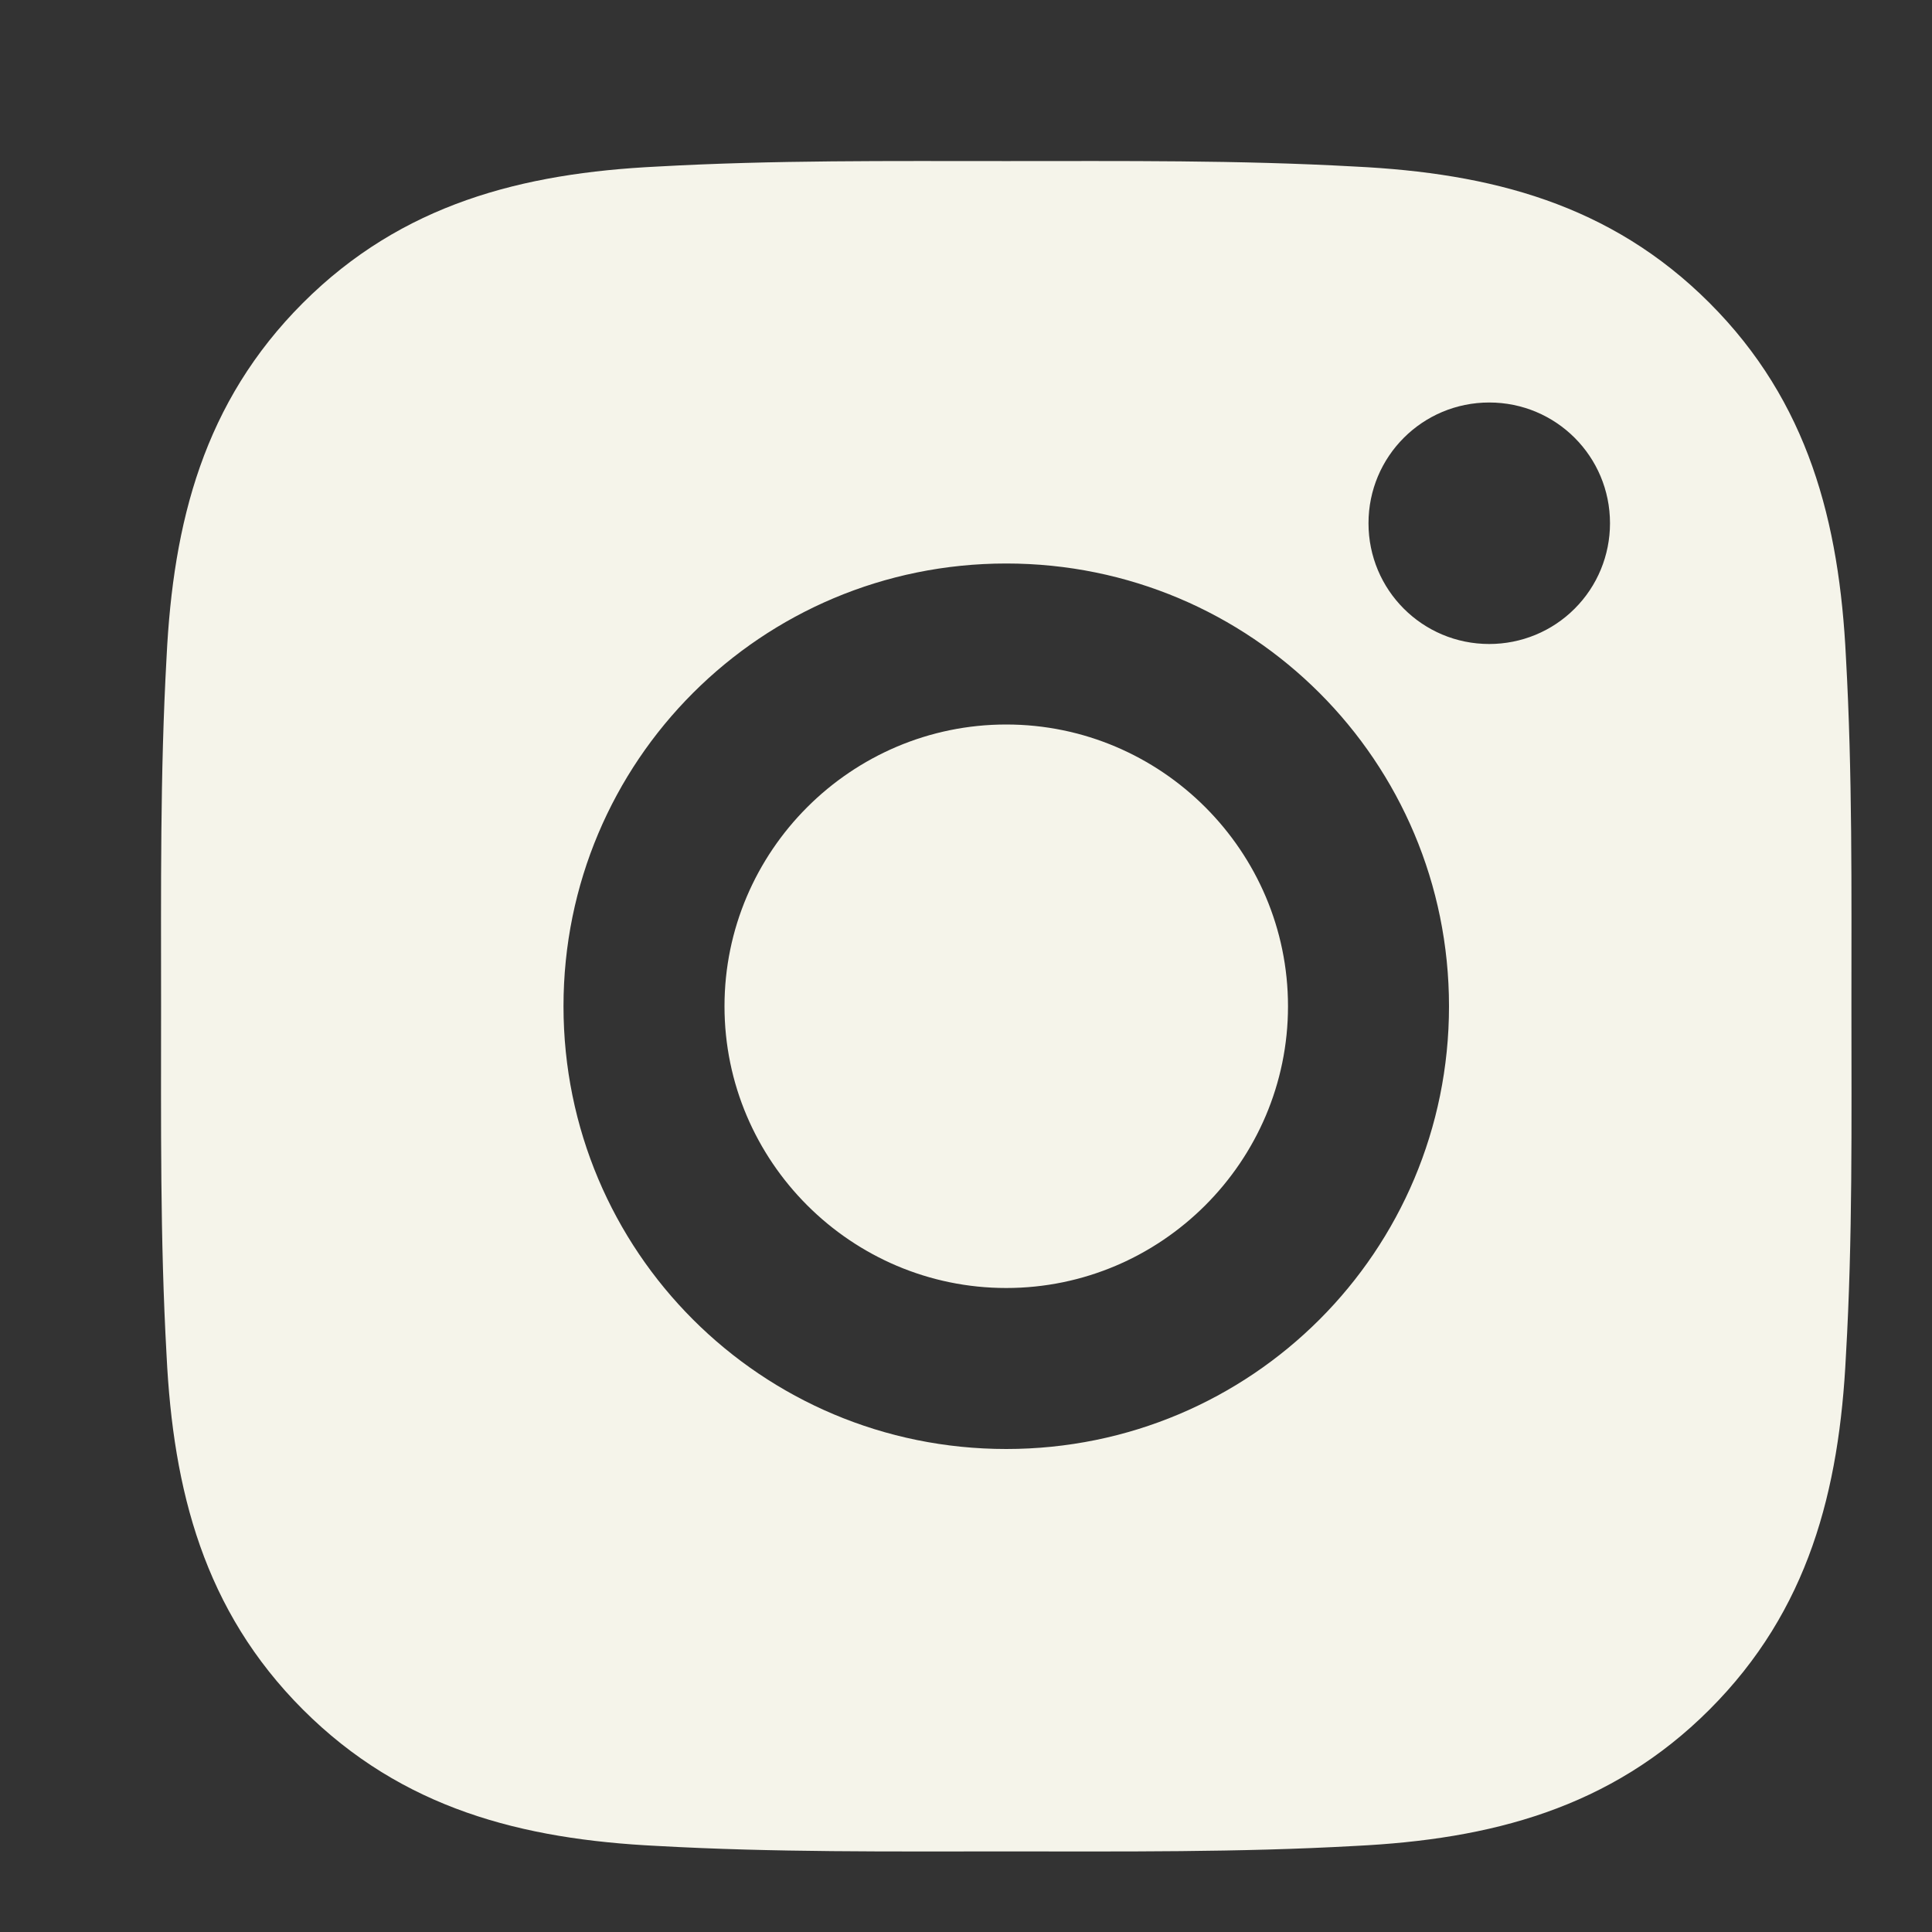 <svg xmlns="http://www.w3.org/2000/svg" version="1.1" viewBox="0 0 24 24">
  <rect x="0" y="0" width="24" height="24" fill="#333333" stroke="none"/>
  <g fill="none" fill-rule="evenodd" stroke="none" stroke-width="1" class="Icons/24px/Instagram">
    <path fill="#F5F4EA" d="M12.5,9 C10.573,9 9,10.573 9,12.5 C9,14.427 10.573,16 12.5,16 C14.427,16 16,14.427 16,12.5 C16,10.573 14.427,9 12.5,9 Z M22.999,12.5 C22.999,11.05 23.012,9.613 22.931,8.166 C22.849,6.485 22.466,4.993 21.236,3.763 C20.004,2.531 18.515,2.151 16.834,2.069 C15.384,1.988 13.947,2.001 12.5,2.001 C11.05,2.001 9.613,1.988 8.166,2.069 C6.485,2.151 4.993,2.534 3.763,3.763 C2.531,4.995 2.151,6.485 2.069,8.166 C1.988,9.616 2.001,11.053 2.001,12.5 C2.001,13.947 1.988,15.387 2.069,16.834 C2.151,18.515 2.534,20.007 3.763,21.237 C4.995,22.469 6.485,22.849 8.166,22.931 C9.616,23.012 11.052,22.999 12.5,22.999 C13.95,22.999 15.387,23.012 16.834,22.931 C18.515,22.849 20.007,22.466 21.236,21.237 C22.468,20.005 22.849,18.515 22.931,16.834 C23.015,15.387 22.999,13.95 22.999,12.5 Z M12.5,18 C9.456,18 7,15.544 7,12.5 C7,9.456 9.456,7 12.5,7 C15.544,7 18,9.456 18,12.5 C18,15.544 15.544,18 12.5,18 Z M18.5,8 C17.67,8 17,7.33 17,6.5 C17,5.67 17.67,5 18.5,5 C19.33,5 20,5.67 20,6.5 C20,6.898 19.843,7.28 19.561,7.561 C19.28,7.843 18.898,8 18.5,8 L18.5,8 Z" class="instagram"/>
  </g>
</svg>
